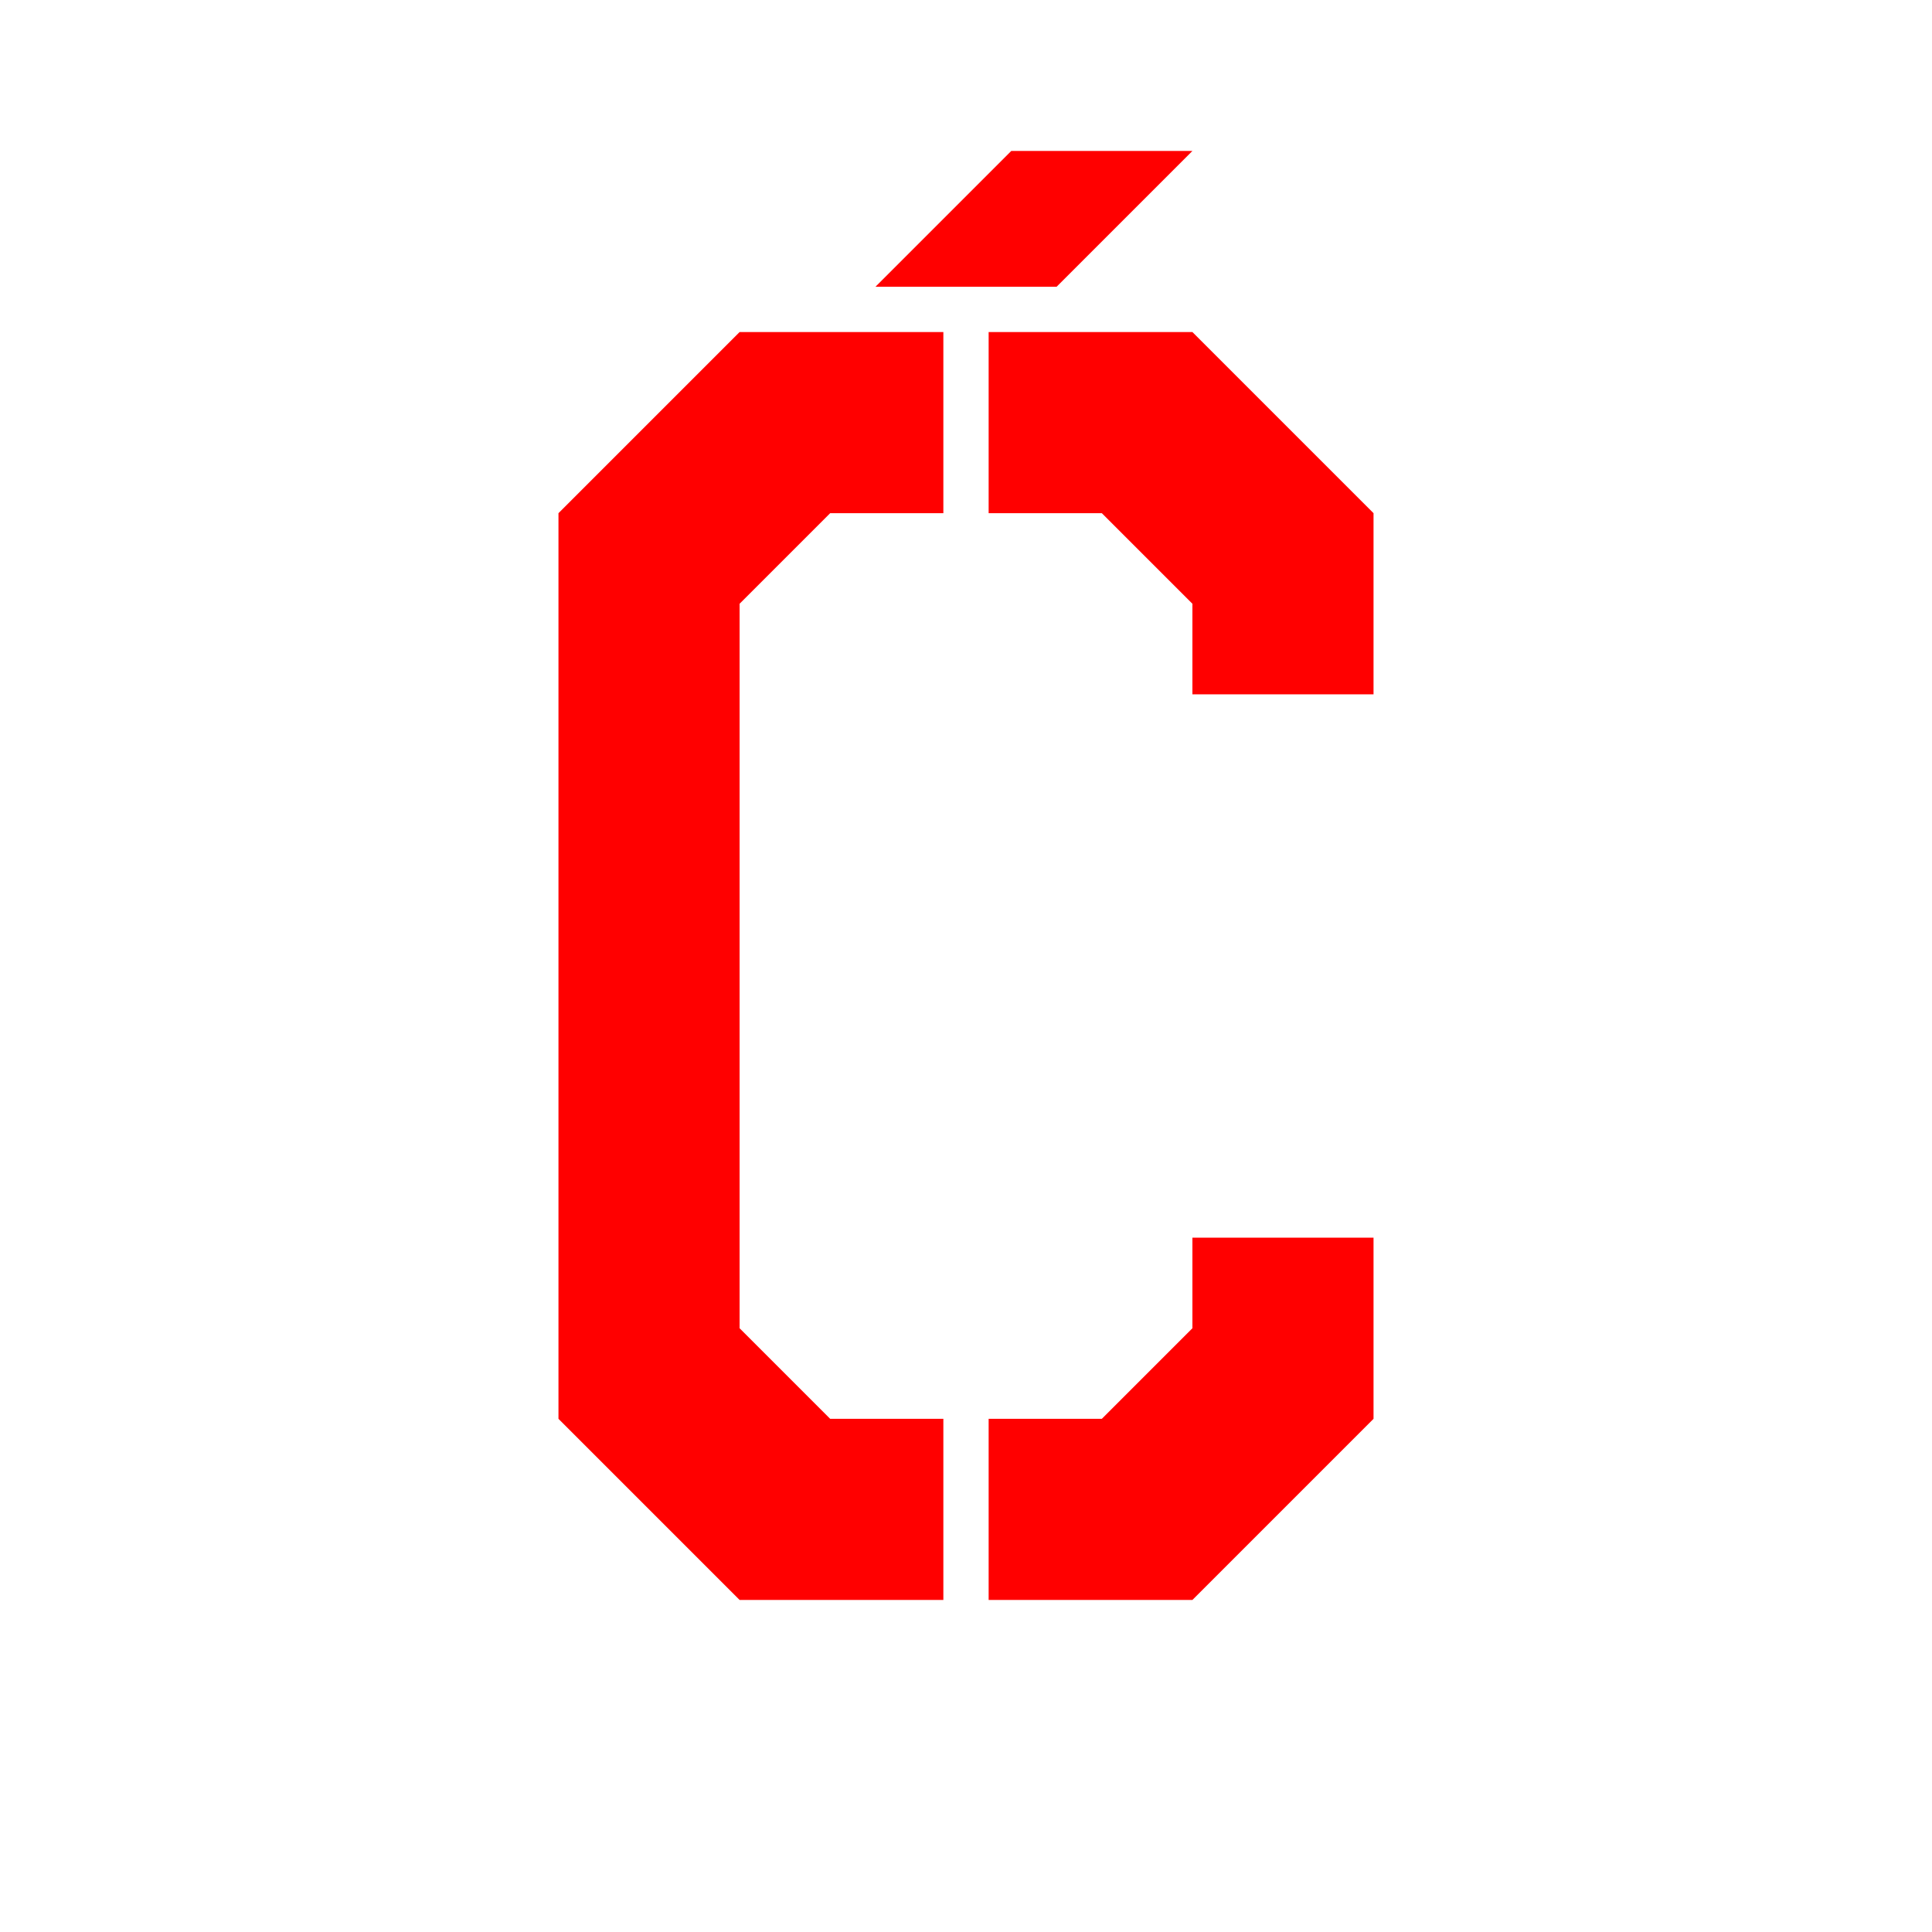 <?xml version="1.0" encoding="UTF-8" standalone="no"?>
<svg
   xmlns:dc="http://purl.org/dc/elements/1.1/"
   xmlns:cc="http://creativecommons.org/ns#"
   xmlns:rdf="http://www.w3.org/1999/02/22-rdf-syntax-ns#"
   xmlns:svg="http://www.w3.org/2000/svg"
   xmlns="http://www.w3.org/2000/svg"
   width="1024"
   height="1024"
   viewBox="0 0 1024 1024"
   id="svg2"
   version="1.1">
  <defs
     id="defs4" />
  <path
     id="path833"
     d="m 524,752 60,2e-5 48,-48 v -48 h 96 v 96 l -96,96 H 524 Z"
     style="fill:#ff0000;fill-opacity:1;stroke:none;stroke-width:1px;stroke-linecap:butt;stroke-linejoin:miter;stroke-opacity:1" />
  <path
     id="path829"
     d="M 524,176 H 632 L 728,272 v 96 h -96 v -48 l -48,-48 -60,10e-6 z"
     style="fill:#ff0000;fill-opacity:1;stroke:none;stroke-width:1px;stroke-linecap:butt;stroke-linejoin:miter;stroke-opacity:1" />
  <path
     id="path831"
     d="m 500,176 v 96 l -60,-10e-6 c 0,0 -48,48 -48,48 v 384 l 48,48 60,-2e-5 v 96 l -108,10e-6 -96,-96 V 272 l 96,-96 z"
     style="fill:#ff0000;fill-opacity:1;stroke:none;stroke-width:1px;stroke-linecap:butt;stroke-linejoin:miter;stroke-opacity:1" />
  <path
     id="path879"
     d="m 536,80 -72,72 h 96 l 72,-72 z"
     style="fill:#ff0000;fill-opacity:1;stroke:none;stroke-width:1px;stroke-linecap:butt;stroke-linejoin:miter;stroke-opacity:1" />
</svg>
